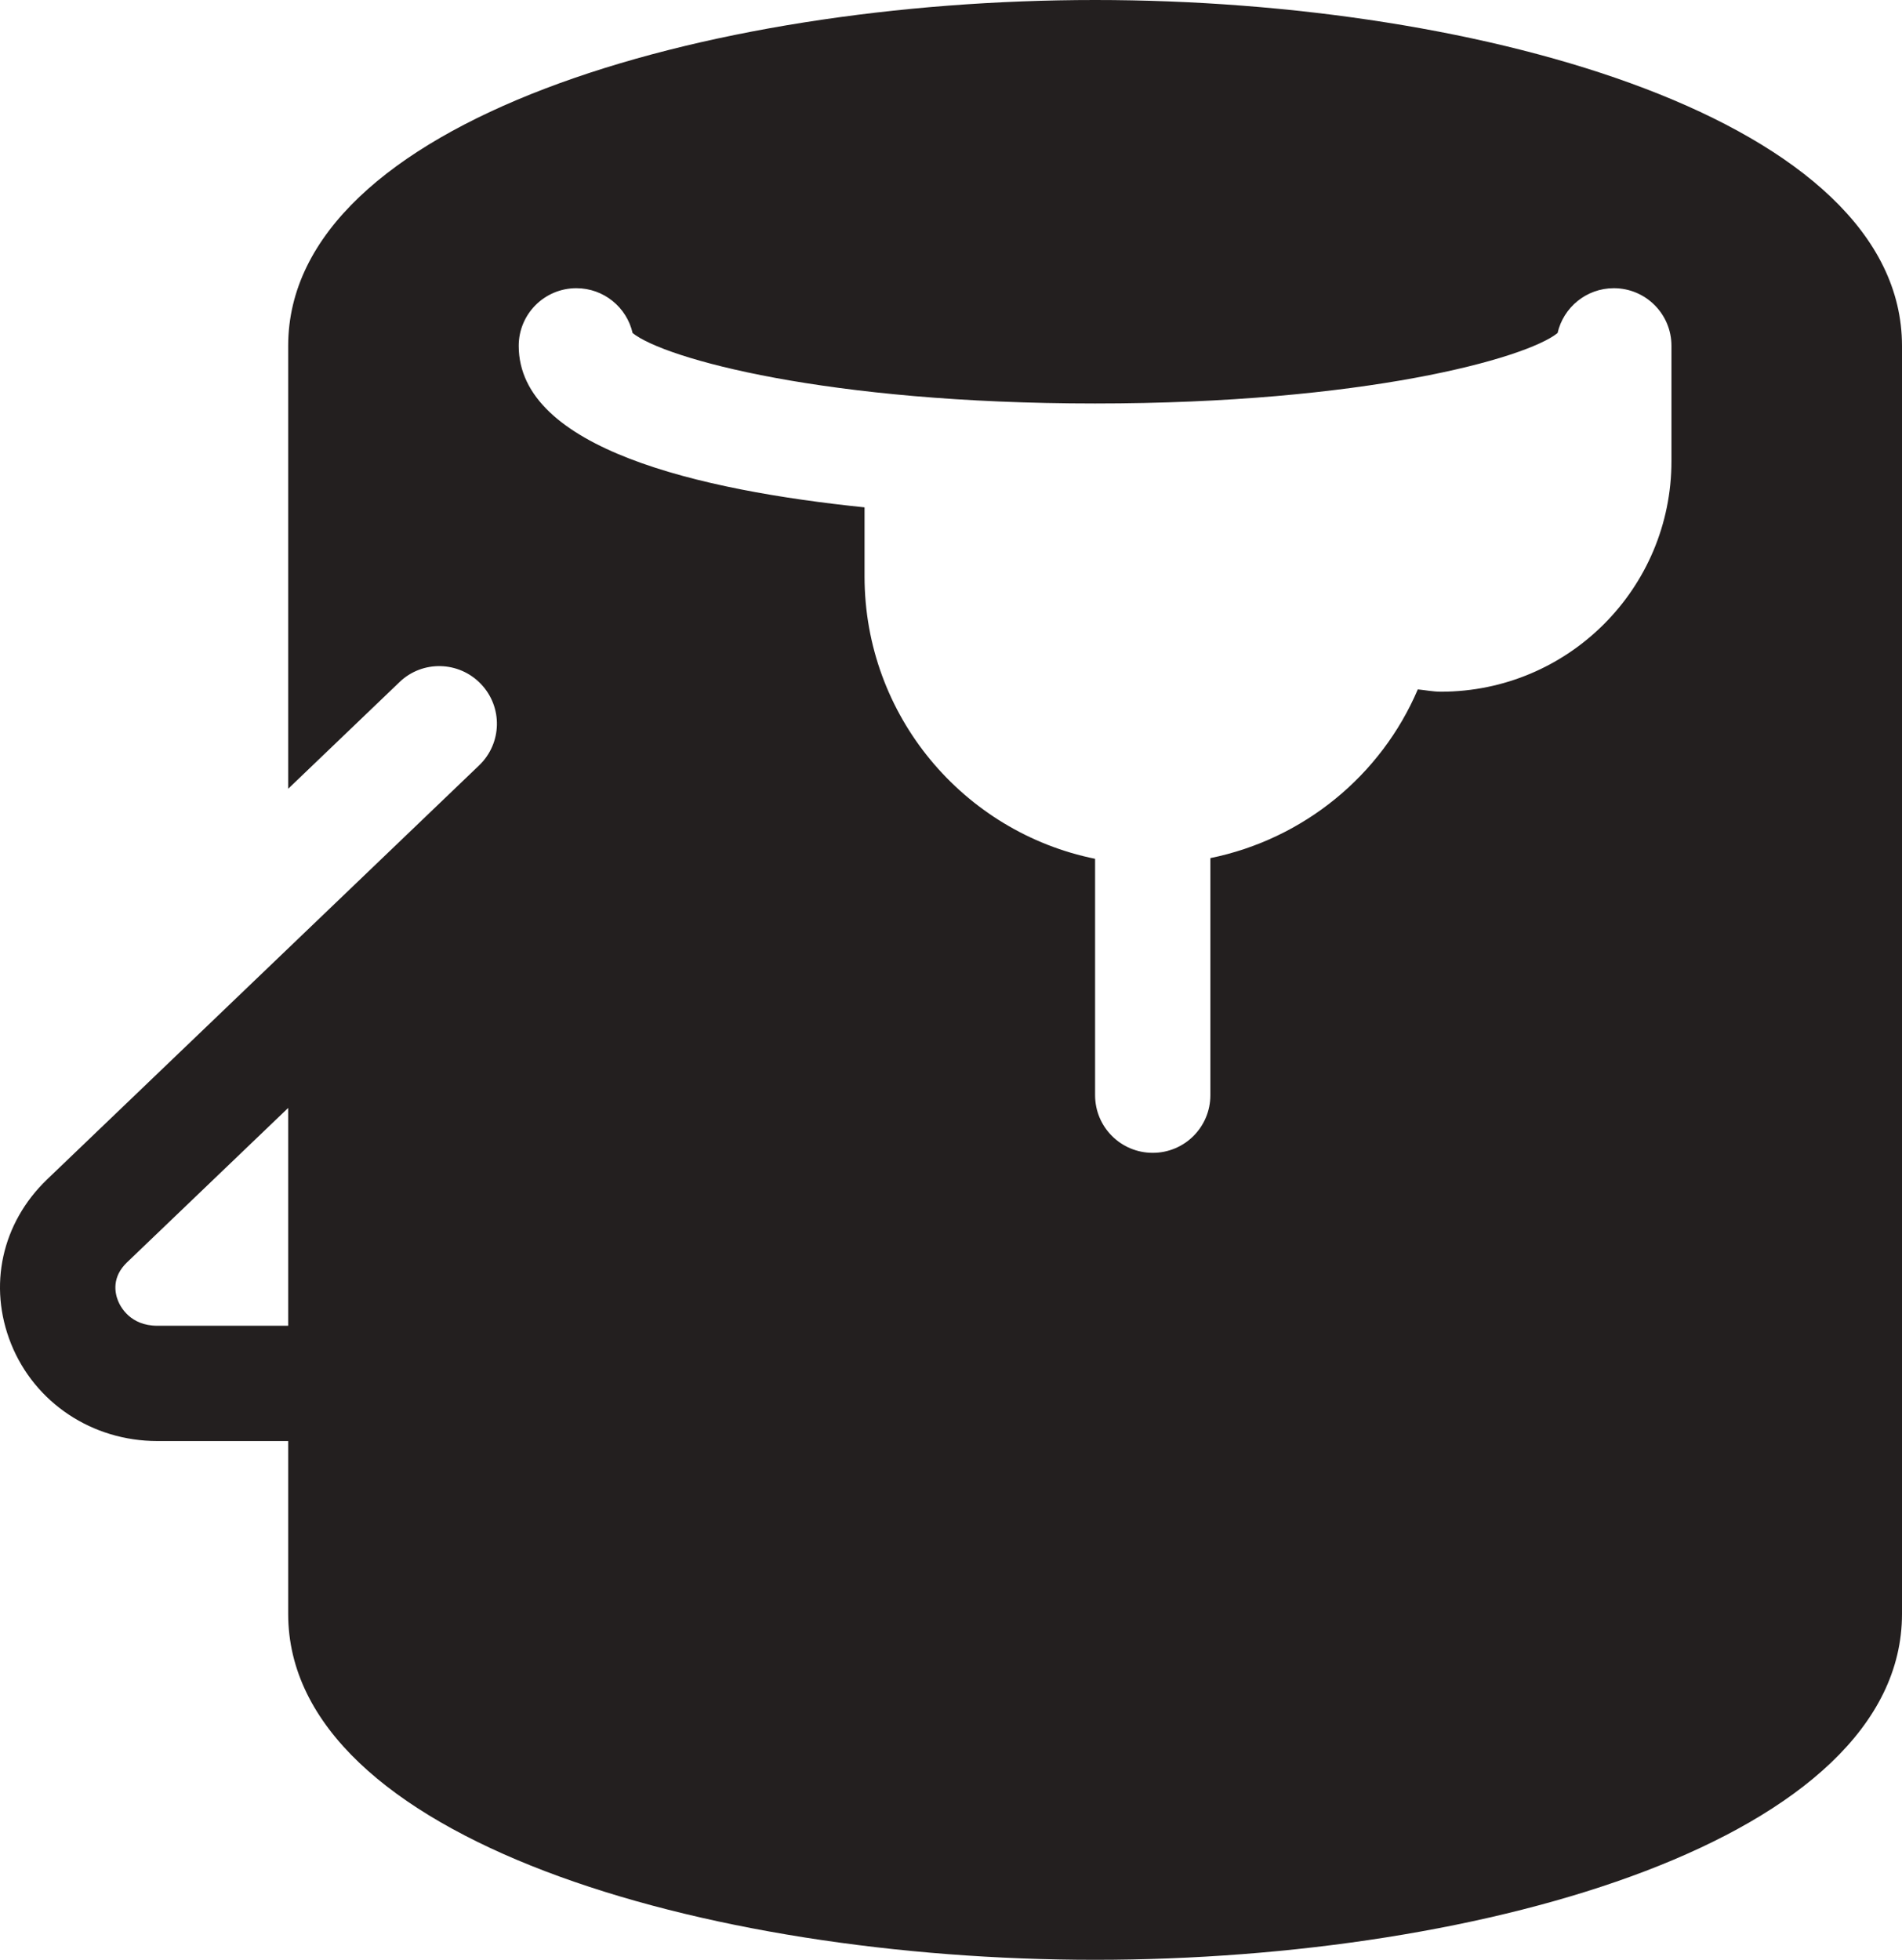 <?xml version="1.0" encoding="UTF-8" standalone="no"?>
<svg width="33px" height="34px" viewBox="0 0 33 34" version="1.1" xmlns="http://www.w3.org/2000/svg" xmlns:xlink="http://www.w3.org/1999/xlink" xmlns:sketch="http://www.bohemiancoding.com/sketch/ns">
    <!-- Generator: Sketch 3.0.4 (8053) - http://www.bohemiancoding.com/sketch -->
    <title>Paintbucket</title>
    <desc>Created with Sketch.</desc>
    <defs></defs>
    <g id="Icons" stroke="none" stroke-width="1" fill="none" fill-rule="evenodd" sketch:type="MSPage">
        <g id="Design-&amp;-Development" sketch:type="MSArtboardGroup" transform="translate(-1041, -883)" fill="#231F1F">
            <g id="Paintbucket" sketch:type="MSLayerGroup" transform="translate(1041, 883)">
                <path d="M19,0 C12.213,0 5,2.102 5,6 L5,13.684 L6.93,11.835 C7.327,11.451 7.961,11.466 8.343,11.865 C8.726,12.264 8.712,12.896 8.313,13.278 L0.816,20.462 C0.029,21.219 -0.21,22.31 0.192,23.313 C0.604,24.338 1.6,25 2.73,25 L5,25 L5,28 C5,31.897 12.213,34 19,34 C25.787,34 33,31.897 33,28 L33,6 C33,2.102 25.787,0 19,0 L19,0 Z M5,23 L2.73,23 C2.259,23 2.089,22.669 2.048,22.567 C1.992,22.428 1.938,22.156 2.202,21.902 L5,19.221 L5,23 L5,23 Z M29,8 C29,10.209 27.209,12 25,12 C24.862,12 24.733,11.973 24.599,11.96 C23.964,13.449 22.623,14.556 21,14.887 L21,19 C21,19.553 20.553,20 20,20 C19.447,20 19,19.553 19,19 L19,14.899 C16.718,14.436 15,12.419 15,10 L15,8.802 C12.129,8.506 9,7.78 9,6 C9,5.447 9.447,5 10,5 C10.477,5 10.875,5.333 10.976,5.778 C11.53,6.222 14.342,7 19,7 C23.658,7 26.47,6.222 27.024,5.778 C27.125,5.333 27.524,5 28,5 C28.553,5 29,5.447 29,6 L29,8 L29,8 Z" sketch:type="MSShapeGroup"></path>
            </g>
        </g>
    </g>
</svg>